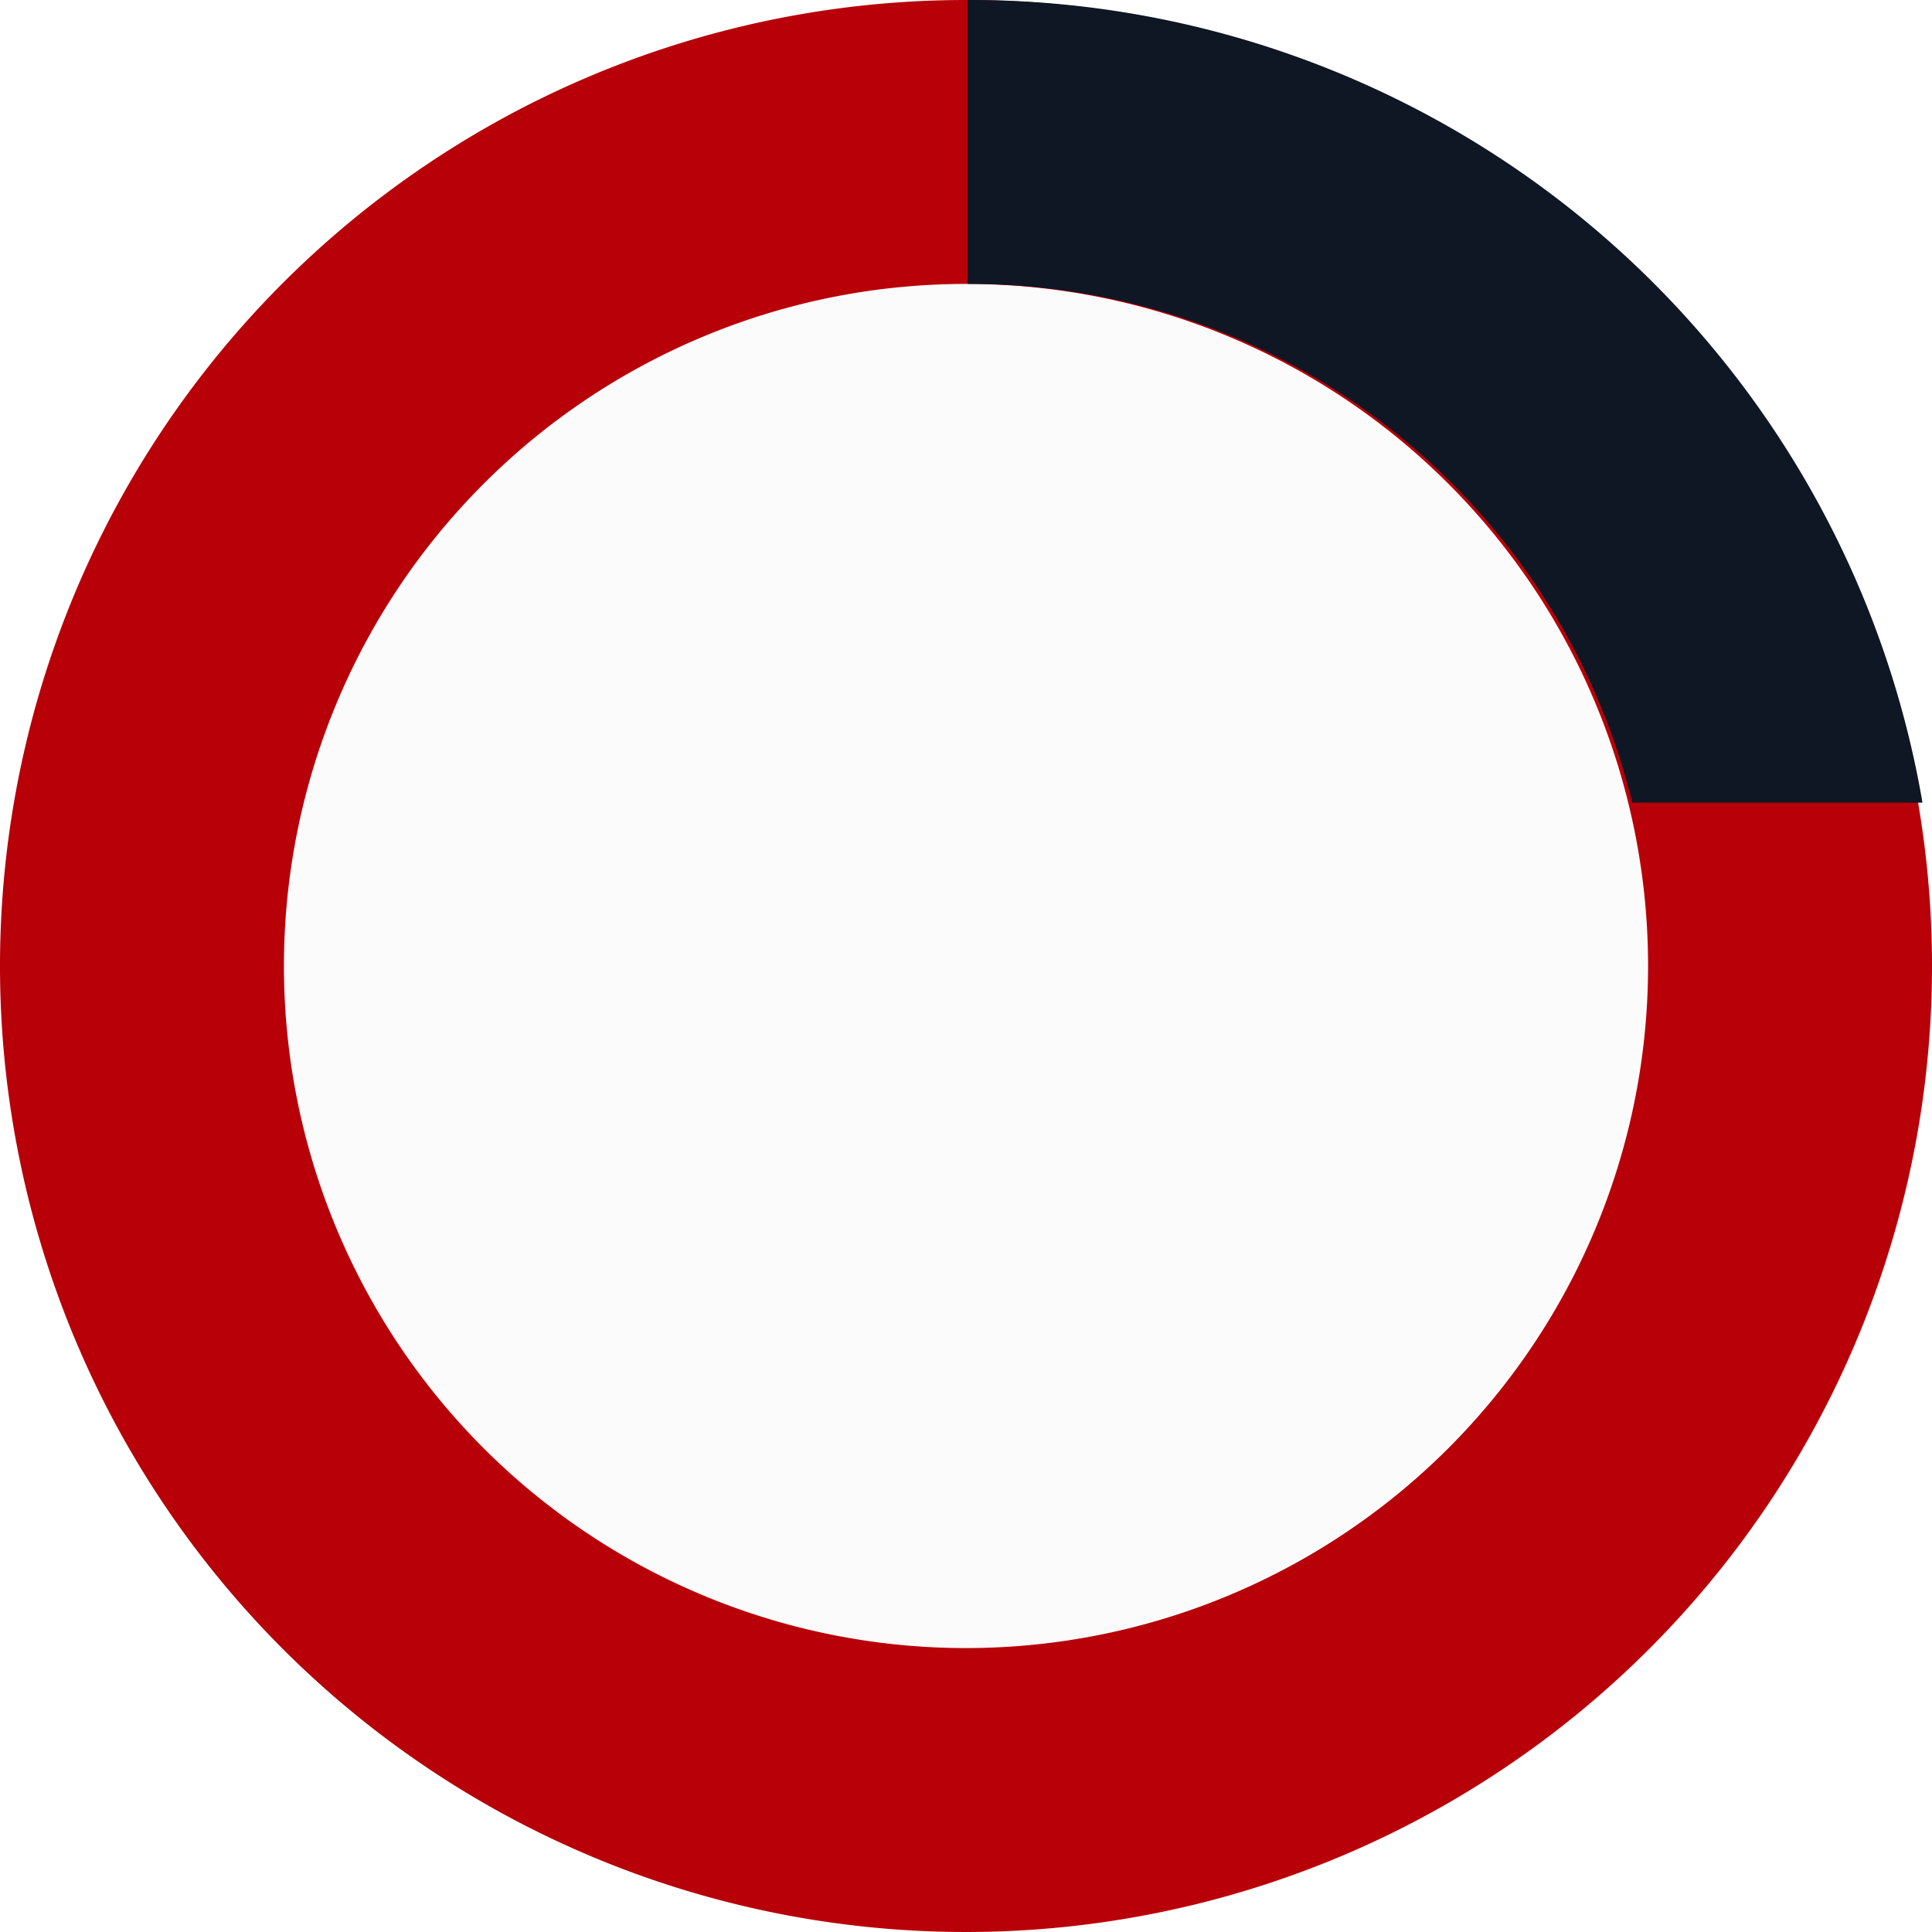 <svg xmlns="http://www.w3.org/2000/svg" viewBox="0 0 121.8 121.8"><defs><style>.\32 d87533b-43e8-4fd4-9db9-1a50974489a3{fill:#fbfbfb;}.\36 aea4e94-8b0d-41c4-acbe-c272381e5f8b{fill:#b80009;}.\36 cee3bfd-4d7b-4773-8ff7-af4fe336dc3b{fill:#0e1723;}</style></defs><title>icon-versus</title><g id="d2193646-ff48-4e70-a4d7-22e8cec89db2" data-name="Capa 2"><g id="857527d0-4a42-4222-b01b-2dd69179d5c3" data-name="Editar cosas"><circle class="2d87533b-43e8-4fd4-9db9-1a50974489a3" cx="60.9" cy="61.7" r="49.3"/><path class="6aea4e94-8b0d-41c4-acbe-c272381e5f8b" d="M60.9,0a60.9,60.9,0,1,0,60.9,60.9A60.9,60.9,0,0,0,60.9,0Zm0,103.9a43,43,0,1,1,43-43A43,43,0,0,1,60.9,103.9Z"/><path class="6cee3bfd-4d7b-4773-8ff7-af4fe336dc3b" d="M121.2,50.6H102.9A43,43,0,0,0,61.2,17.9H61V0h.1A60.9,60.9,0,0,1,121.2,50.6Z"/></g></g></svg>